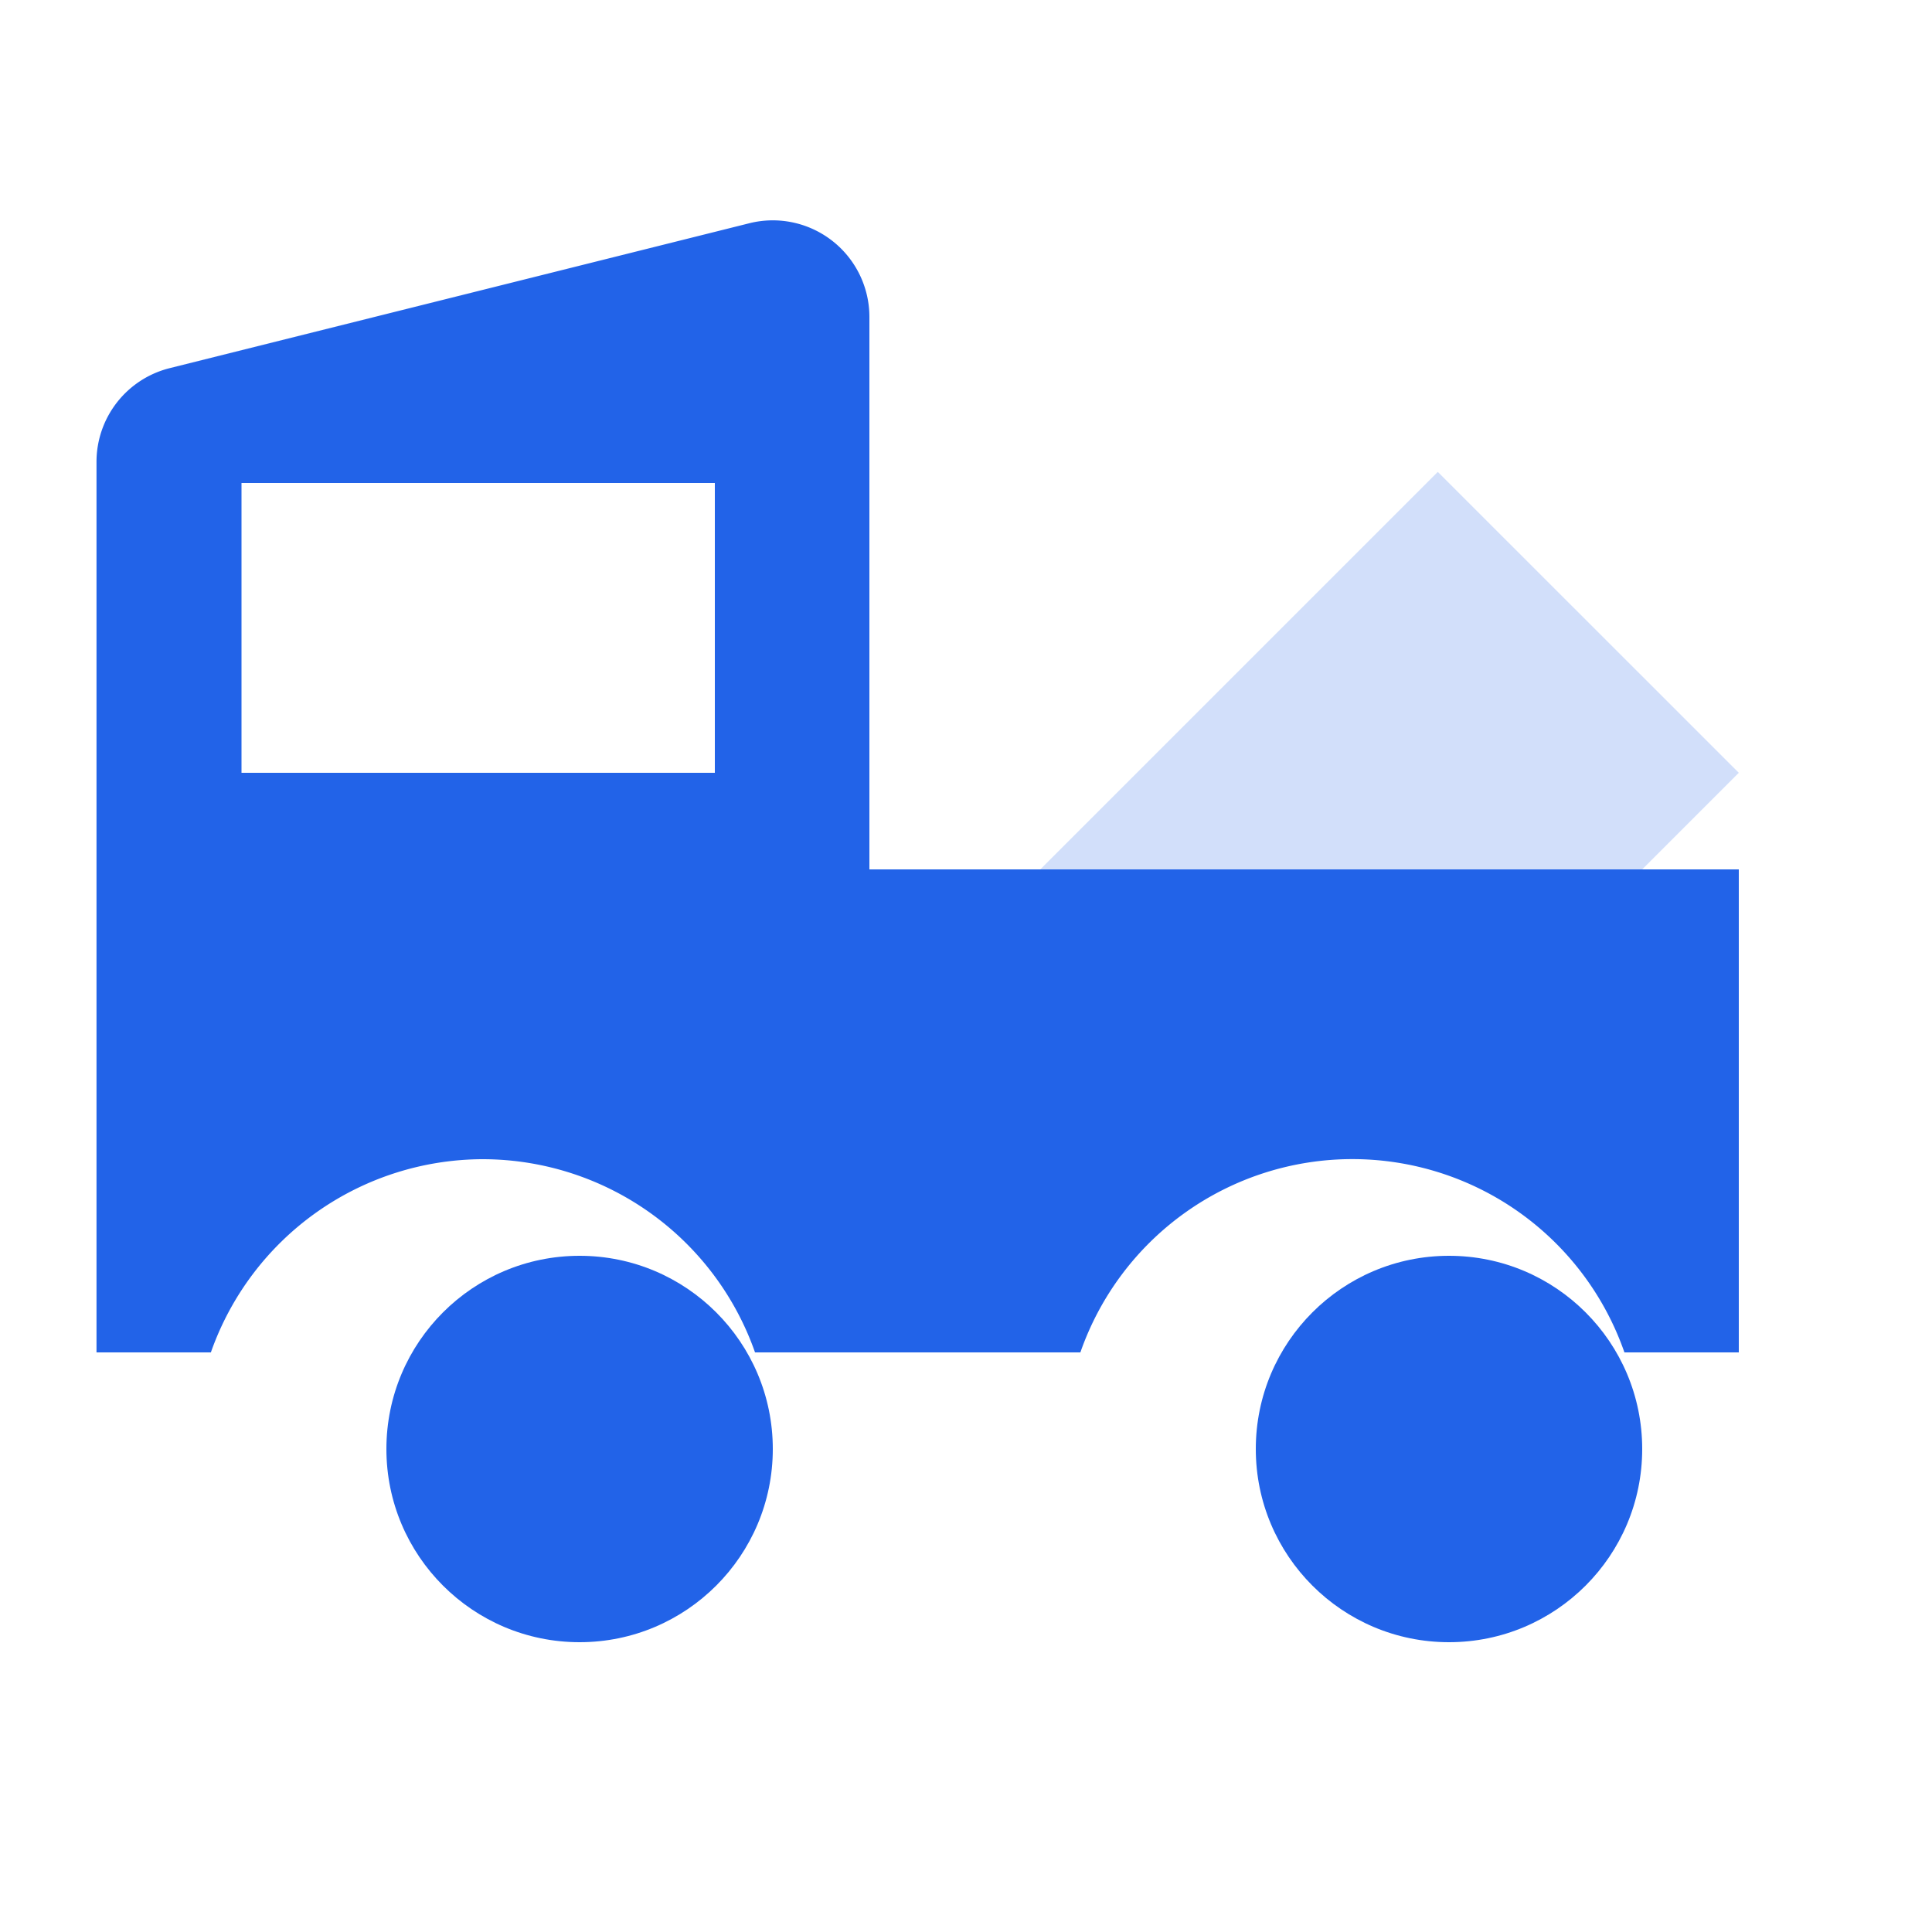 <svg xmlns="http://www.w3.org/2000/svg" width="20" height="20" viewBox="0 0 20 20"><defs><style>.a{opacity:0;}.b,.c{fill:#2263E8;}.c{opacity:0.2;}</style></defs><g transform="translate(5 -121)"><rect class="a" width="20" height="20" transform="translate(-5 121)"/><circle class="b" cx="2" cy="2" r="2" transform="translate(8 134)"/><circle class="b" cx="2" cy="2" r="2" transform="translate(-1 134)"/><path class="b" d="M5,130v-5.719a1,1,0,0,0-1.243-.97l-6,1.5a1,1,0,0,0-.758.97V135h1.184A2.99,2.99,0,0,1,1,133a2.99,2.99,0,0,1,2.816,2H7.184a2.982,2.982,0,0,1,5.632,0H14v-5Zm-1.6-1H-1.5v-3H3.4Z" transform="translate(-1)"/><path class="c" d="M6.769,130l4.115-4.115L14,129l-1,1Z" transform="translate(-1)"/></g></svg>